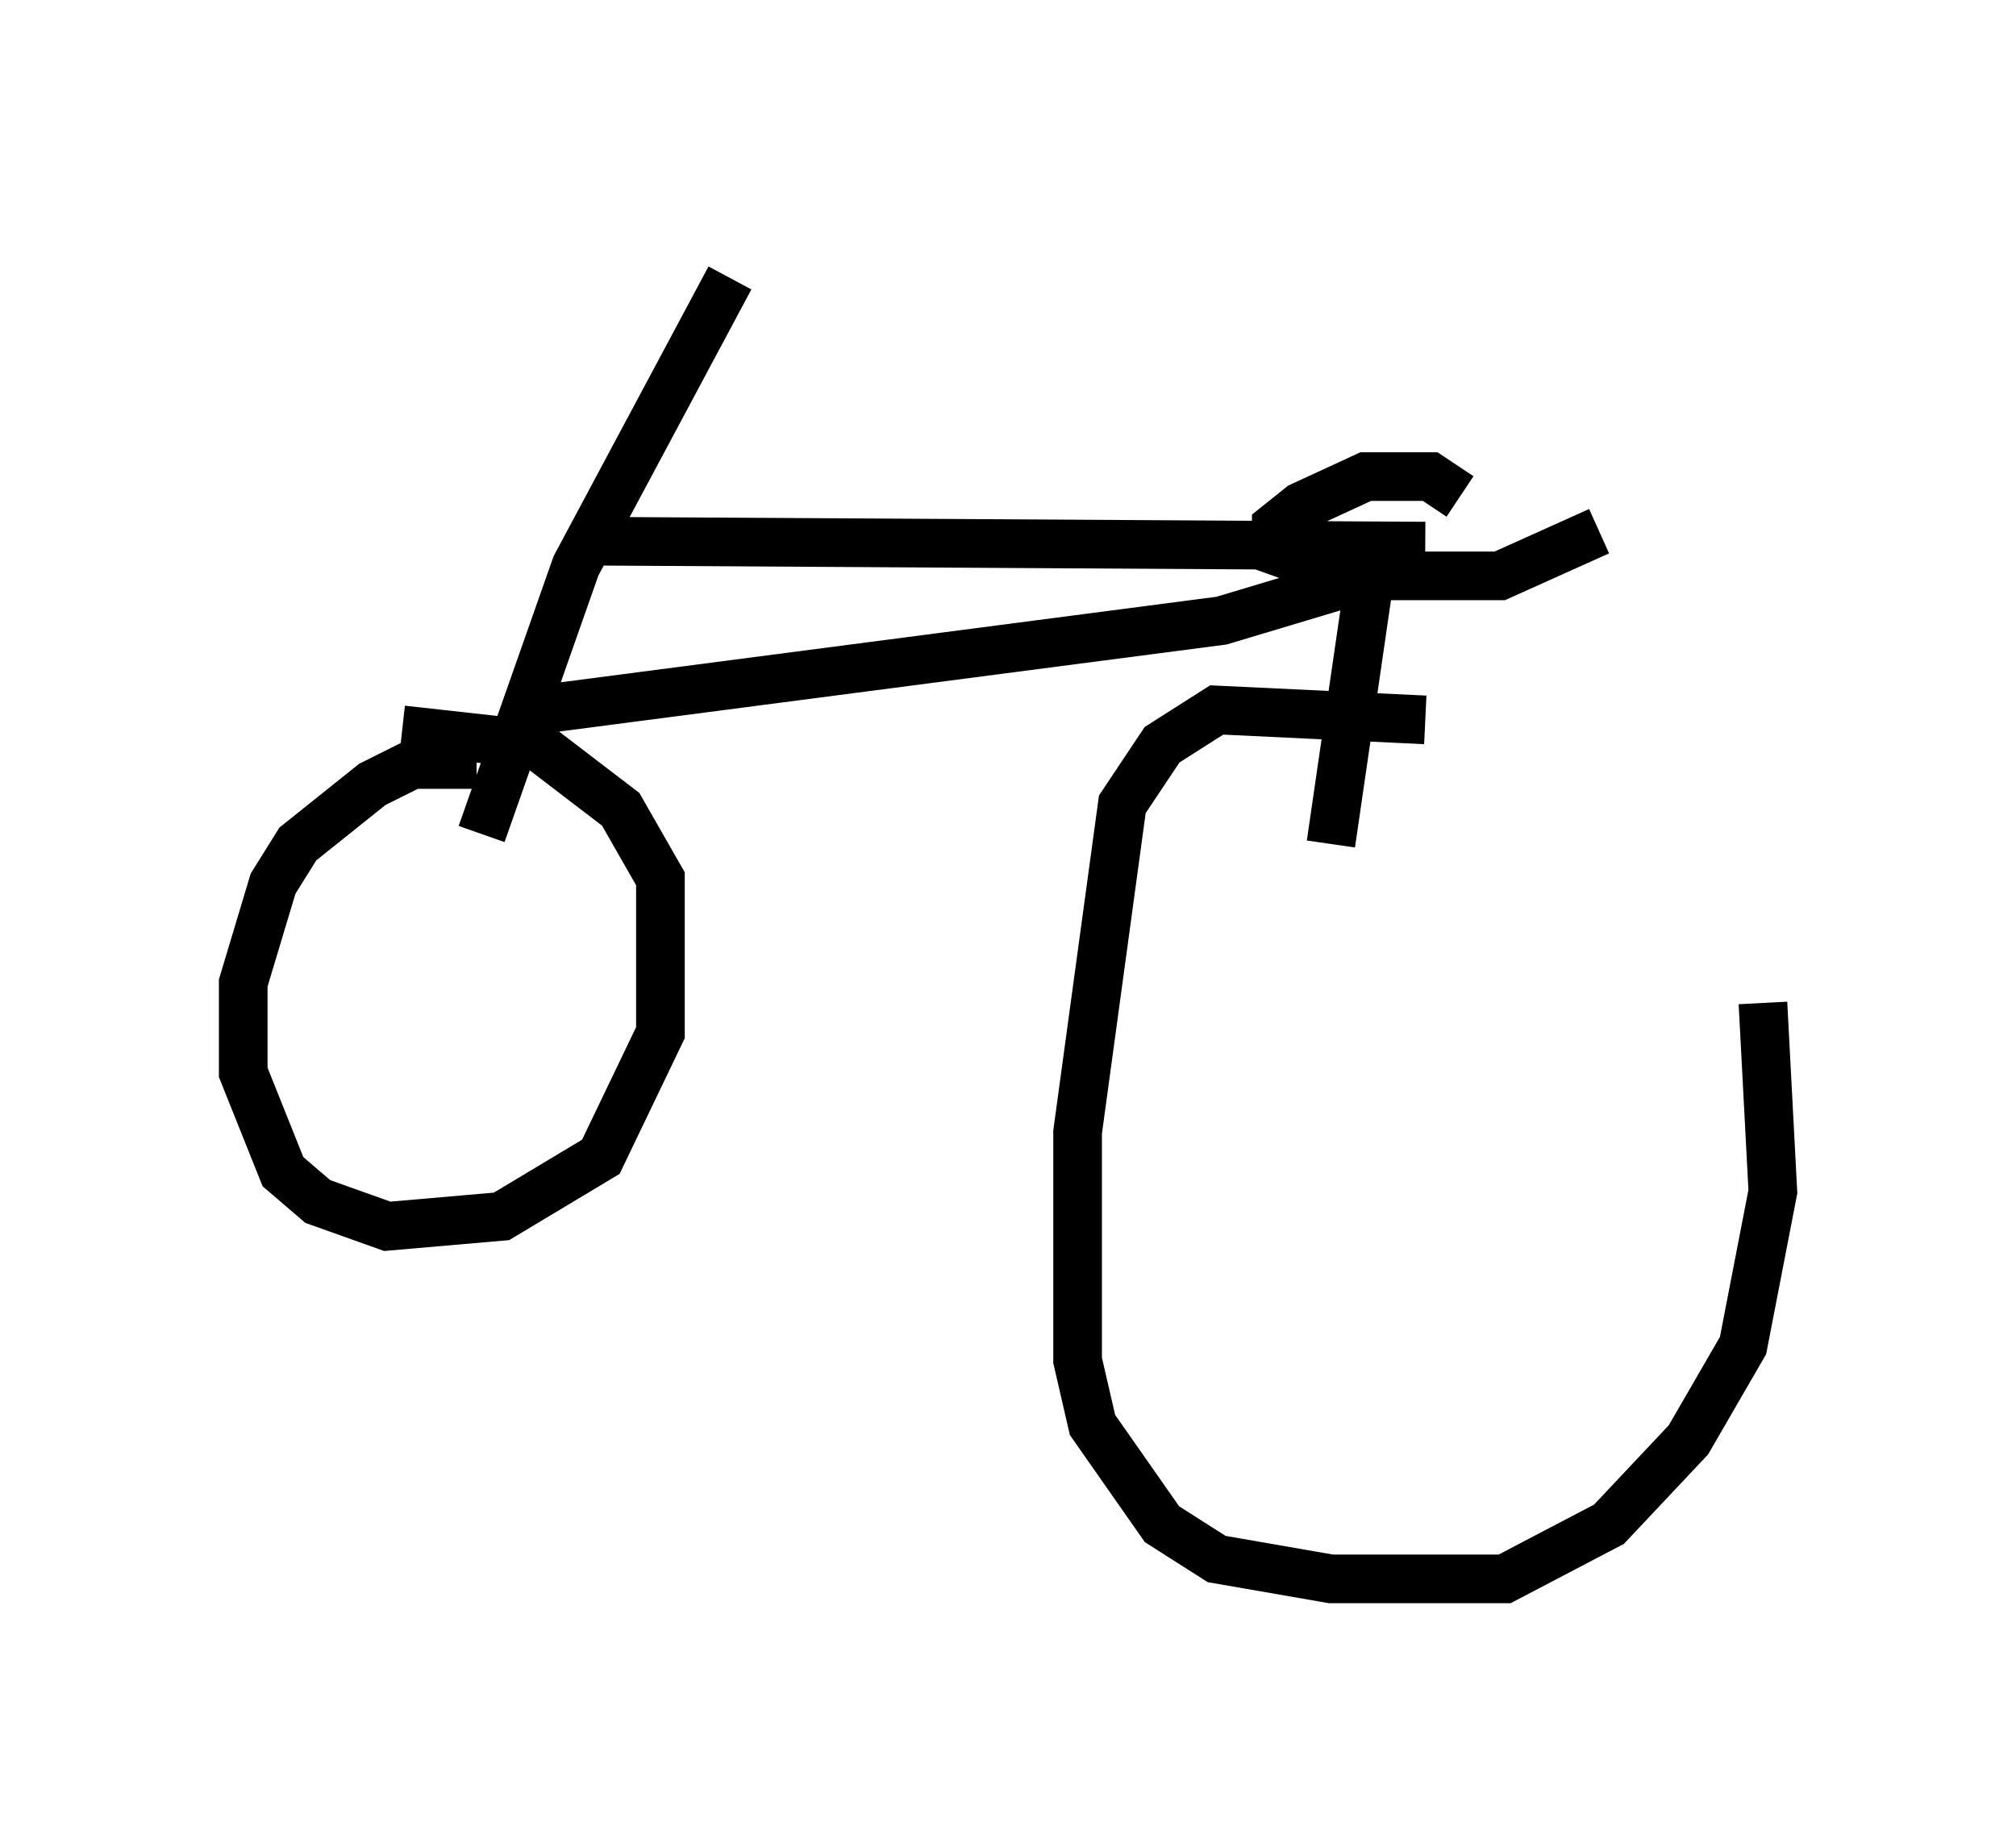 <?xml version="1.0" encoding="utf-8" ?>
<svg baseProfile="full" height="37.461" version="1.1" width="41.442" xmlns="http://www.w3.org/2000/svg" xmlns:ev="http://www.w3.org/2001/xml-events" xmlns:xlink="http://www.w3.org/1999/xlink"><defs /><rect fill="white" height="37.461" width="41.442" x="0" y="0" /><path d="M8.267, 5 m12.046, 0.0 m-5.308, 0.715 l-3.165, 5.921 -1.94, 5.513 m-0.102, -1.429 l-1.327, 0.0 -0.817, 0.408 l-1.531, 1.225 -0.51, 0.817 l-0.613, 2.042 0.0, 1.838 l0.817, 2.042 0.715, 0.613 l1.429, 0.51 2.348, -0.204 l2.042, -1.225 1.225, -2.552 l0.0, -3.165 -0.817, -1.429 l-1.735, -1.327 -2.756, -0.306 m2.756, -0.408 l14.088, -1.838 3.063, -0.919 m-16.129, -0.715 l17.252, 0.102 m0.715, -1.021 l-0.613, -0.408 -1.327, 0.0 l-1.327, 0.613 -0.51, 0.408 l0.0, 0.51 1.429, 0.51 l3.165, 0.0 2.042, -0.919 m-4.696, 0.817 l-0.817, 5.615 m1.94, -2.552 l-4.288, -0.204 -1.123, 0.715 l-0.817, 1.225 -0.919, 6.738 l0.0, 4.696 0.306, 1.327 l1.429, 2.042 1.123, 0.715 l2.348, 0.408 3.573, 0.0 l2.144, -1.123 1.633, -1.735 l1.123, -1.94 0.613, -3.165 l-0.204, -3.879 " fill="none" stroke="black" stroke-width="1" /></svg>